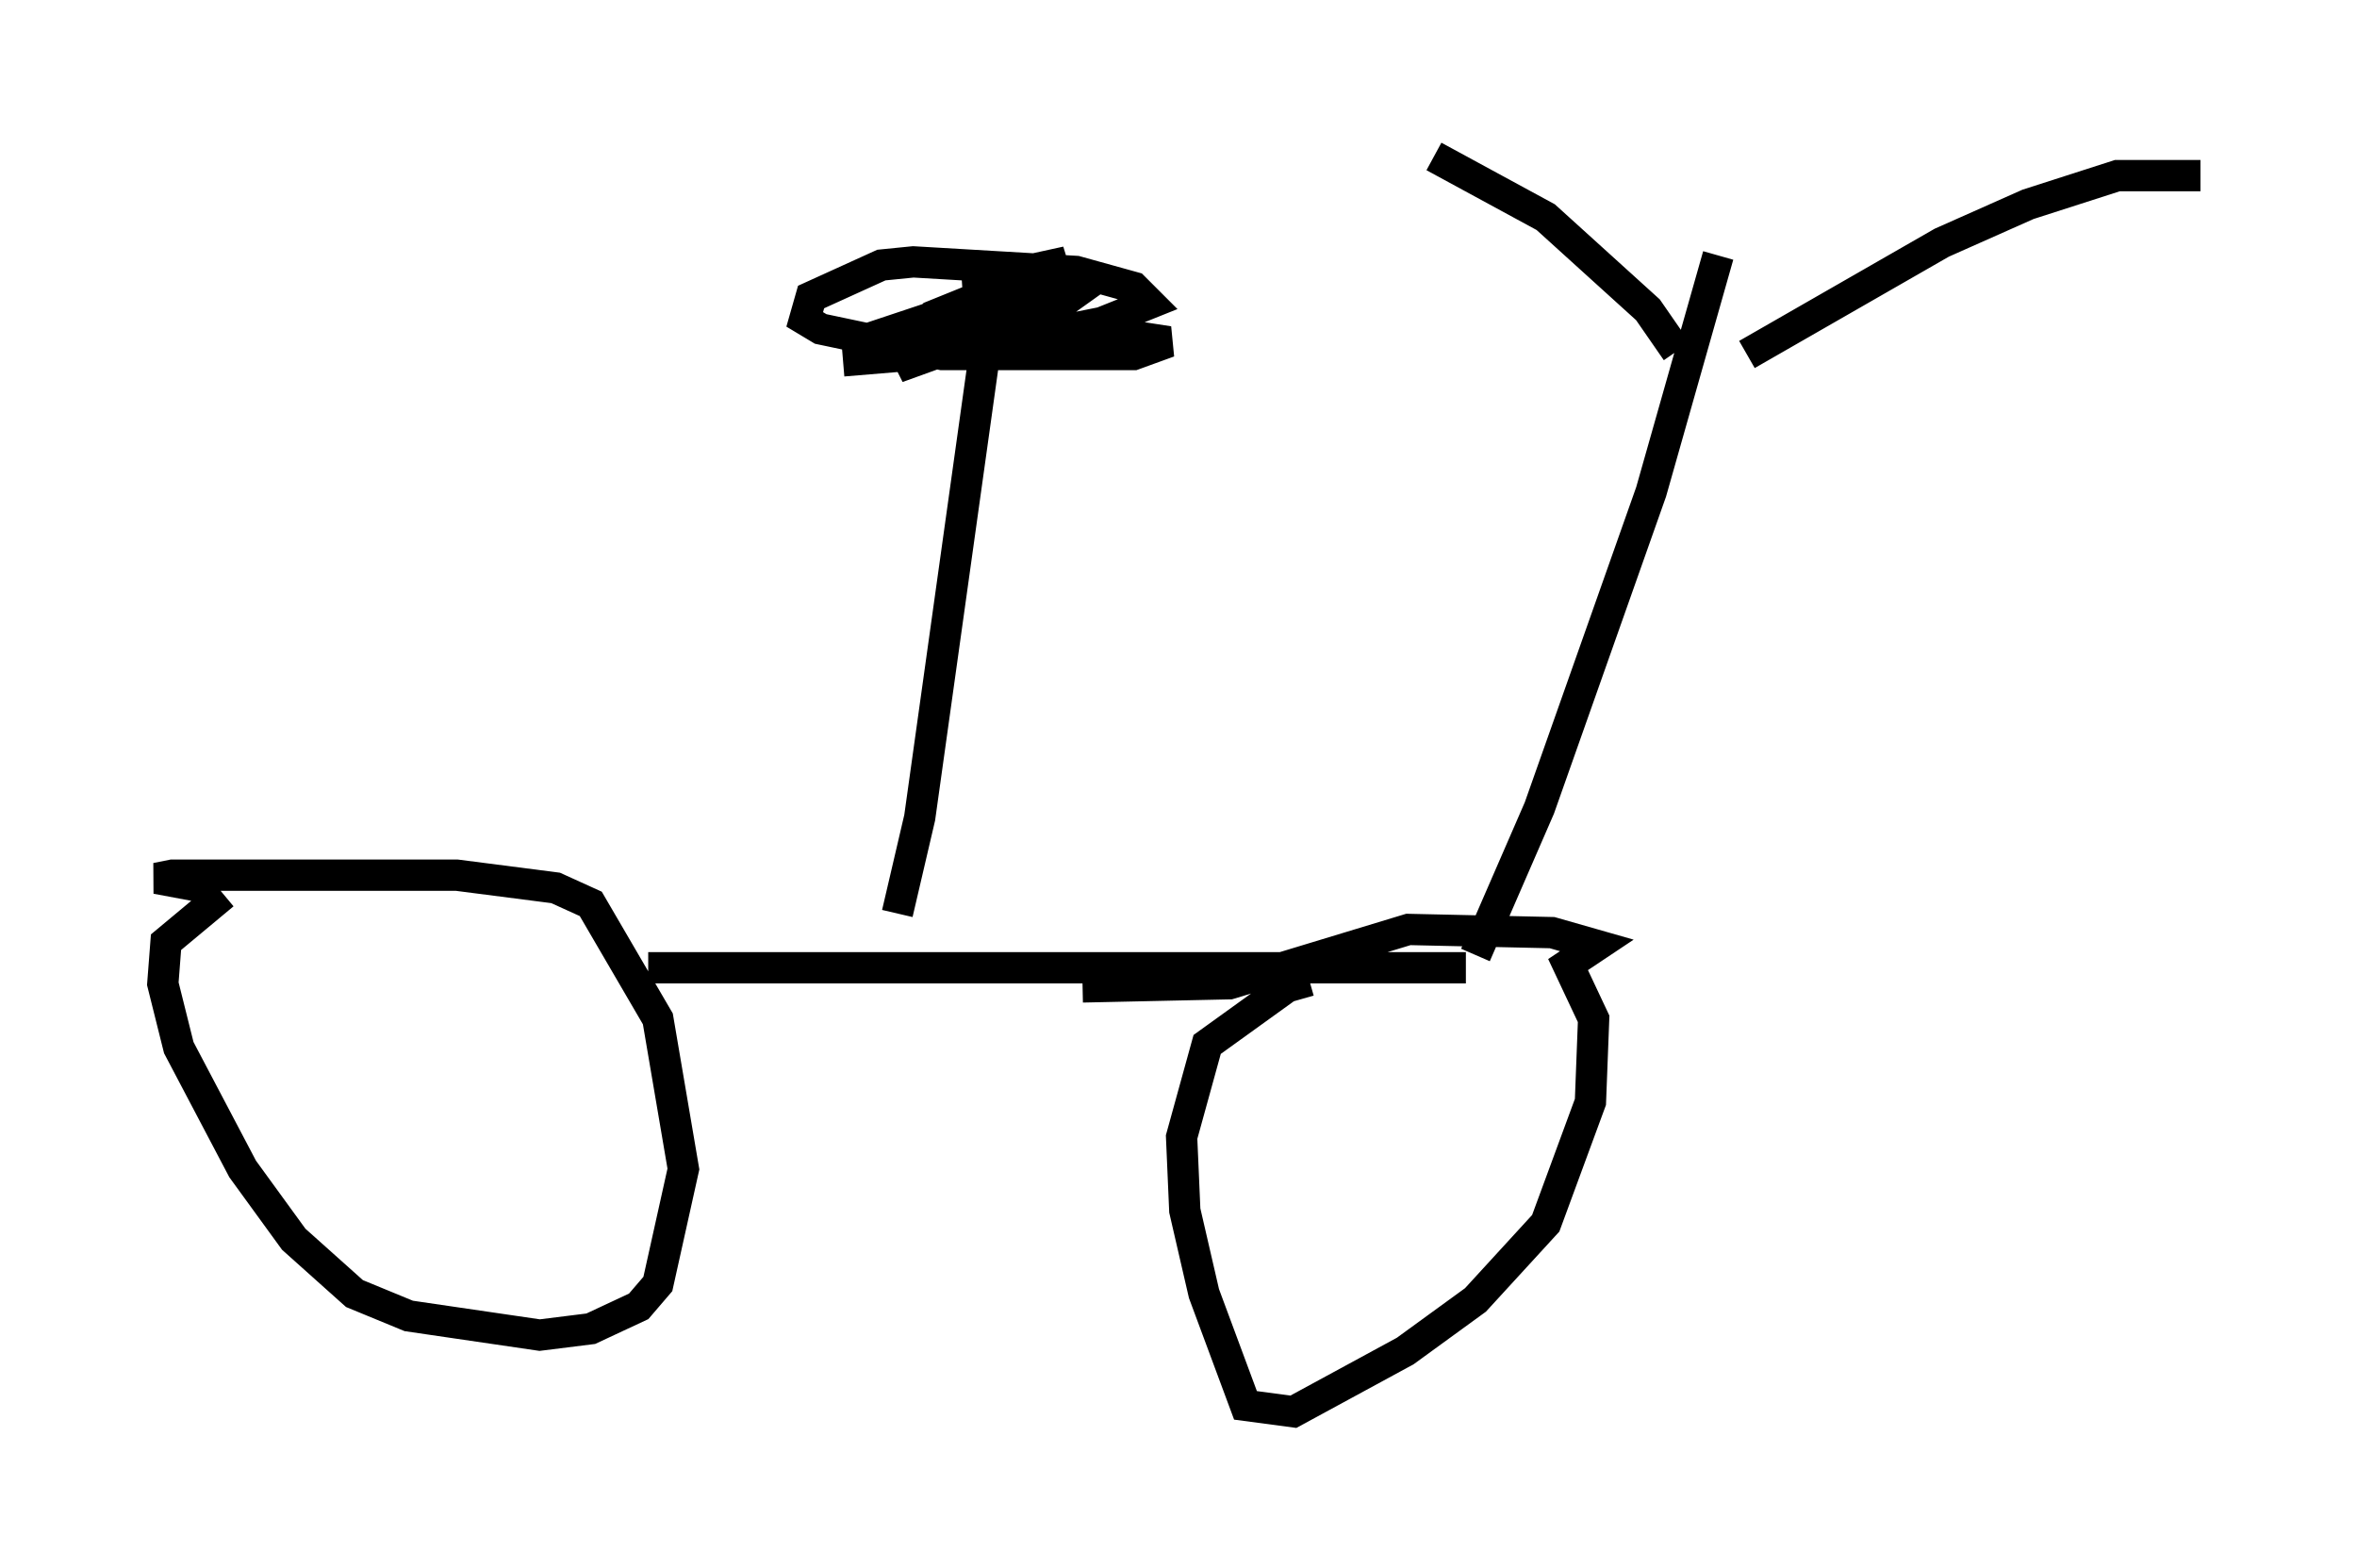 <?xml version="1.0" encoding="utf-8" ?>
<svg baseProfile="full" height="50.119" version="1.1" width="75.334" xmlns="http://www.w3.org/2000/svg" xmlns:ev="http://www.w3.org/2001/xml-events" xmlns:xlink="http://www.w3.org/1999/xlink"><defs /><rect fill="white" height="50.119" width="75.334" x="0" y="0" /><path d="M9.39, 28.479 m-2.246, 0.102 l-1.838, 1.531 -0.102, 1.327 l0.51, 2.042 2.042, 3.879 l1.633, 2.246 1.94, 1.735 l1.735, 0.715 4.185, 0.613 l1.633, -0.204 1.531, -0.715 l0.613, -0.715 0.817, -3.675 l-0.817, -4.798 -2.144, -3.675 l-1.123, -0.51 -3.165, -0.408 l-9.086, 0.0 -0.51, 0.102 l1.633, 0.306 m35.219, 2.96 l-0.715, 0.204 -2.552, 1.838 l-0.817, 2.96 0.102, 2.348 l0.613, 2.654 1.327, 3.573 l1.531, 0.204 3.573, -1.94 l2.246, -1.633 2.246, -2.45 l1.429, -3.879 0.102, -2.654 l-0.817, -1.735 0.919, -0.613 l-1.429, -0.408 -4.594, -0.102 l-5.717, 1.735 -4.696, 0.102 m-13.883, -0.613 l26.134, 0.0 m0.306, -0.408 l2.042, -4.696 3.573, -10.106 l2.144, -7.554 m-1.327, 3.063 l-0.919, -1.327 -3.267, -2.96 l-3.573, -1.94 m10.004, 6.329 l6.227, -3.573 2.756, -1.225 l2.858, -0.919 2.654, 0.0 m-41.65, 23.582 l0.715, -3.063 2.042, -14.598 m-4.492, 0.0 l3.675, -0.306 4.594, -0.919 l1.531, -0.613 -0.51, -0.51 l-1.838, -0.51 -5.206, -0.306 l-1.021, 0.102 -2.246, 1.021 l-0.204, 0.715 0.51, 0.306 l3.879, 0.817 6.125, 0.0 l1.123, -0.408 -1.327, -0.204 l-6.84, 0.0 0.613, -0.613 l4.288, -1.735 -3.267, 0.715 l1.225, 0.102 -0.919, 0.51 l-3.675, 1.225 5.206, -1.327 l1.531, -0.102 -0.715, 0.51 l-4.798, 1.735 0.613, -0.408 l-0.51, 0.0 0.102, -0.51 l3.675, -1.735 -0.51, 0.51 l-2.246, 0.919 " fill="none" stroke="black" stroke-width="1" /></svg>